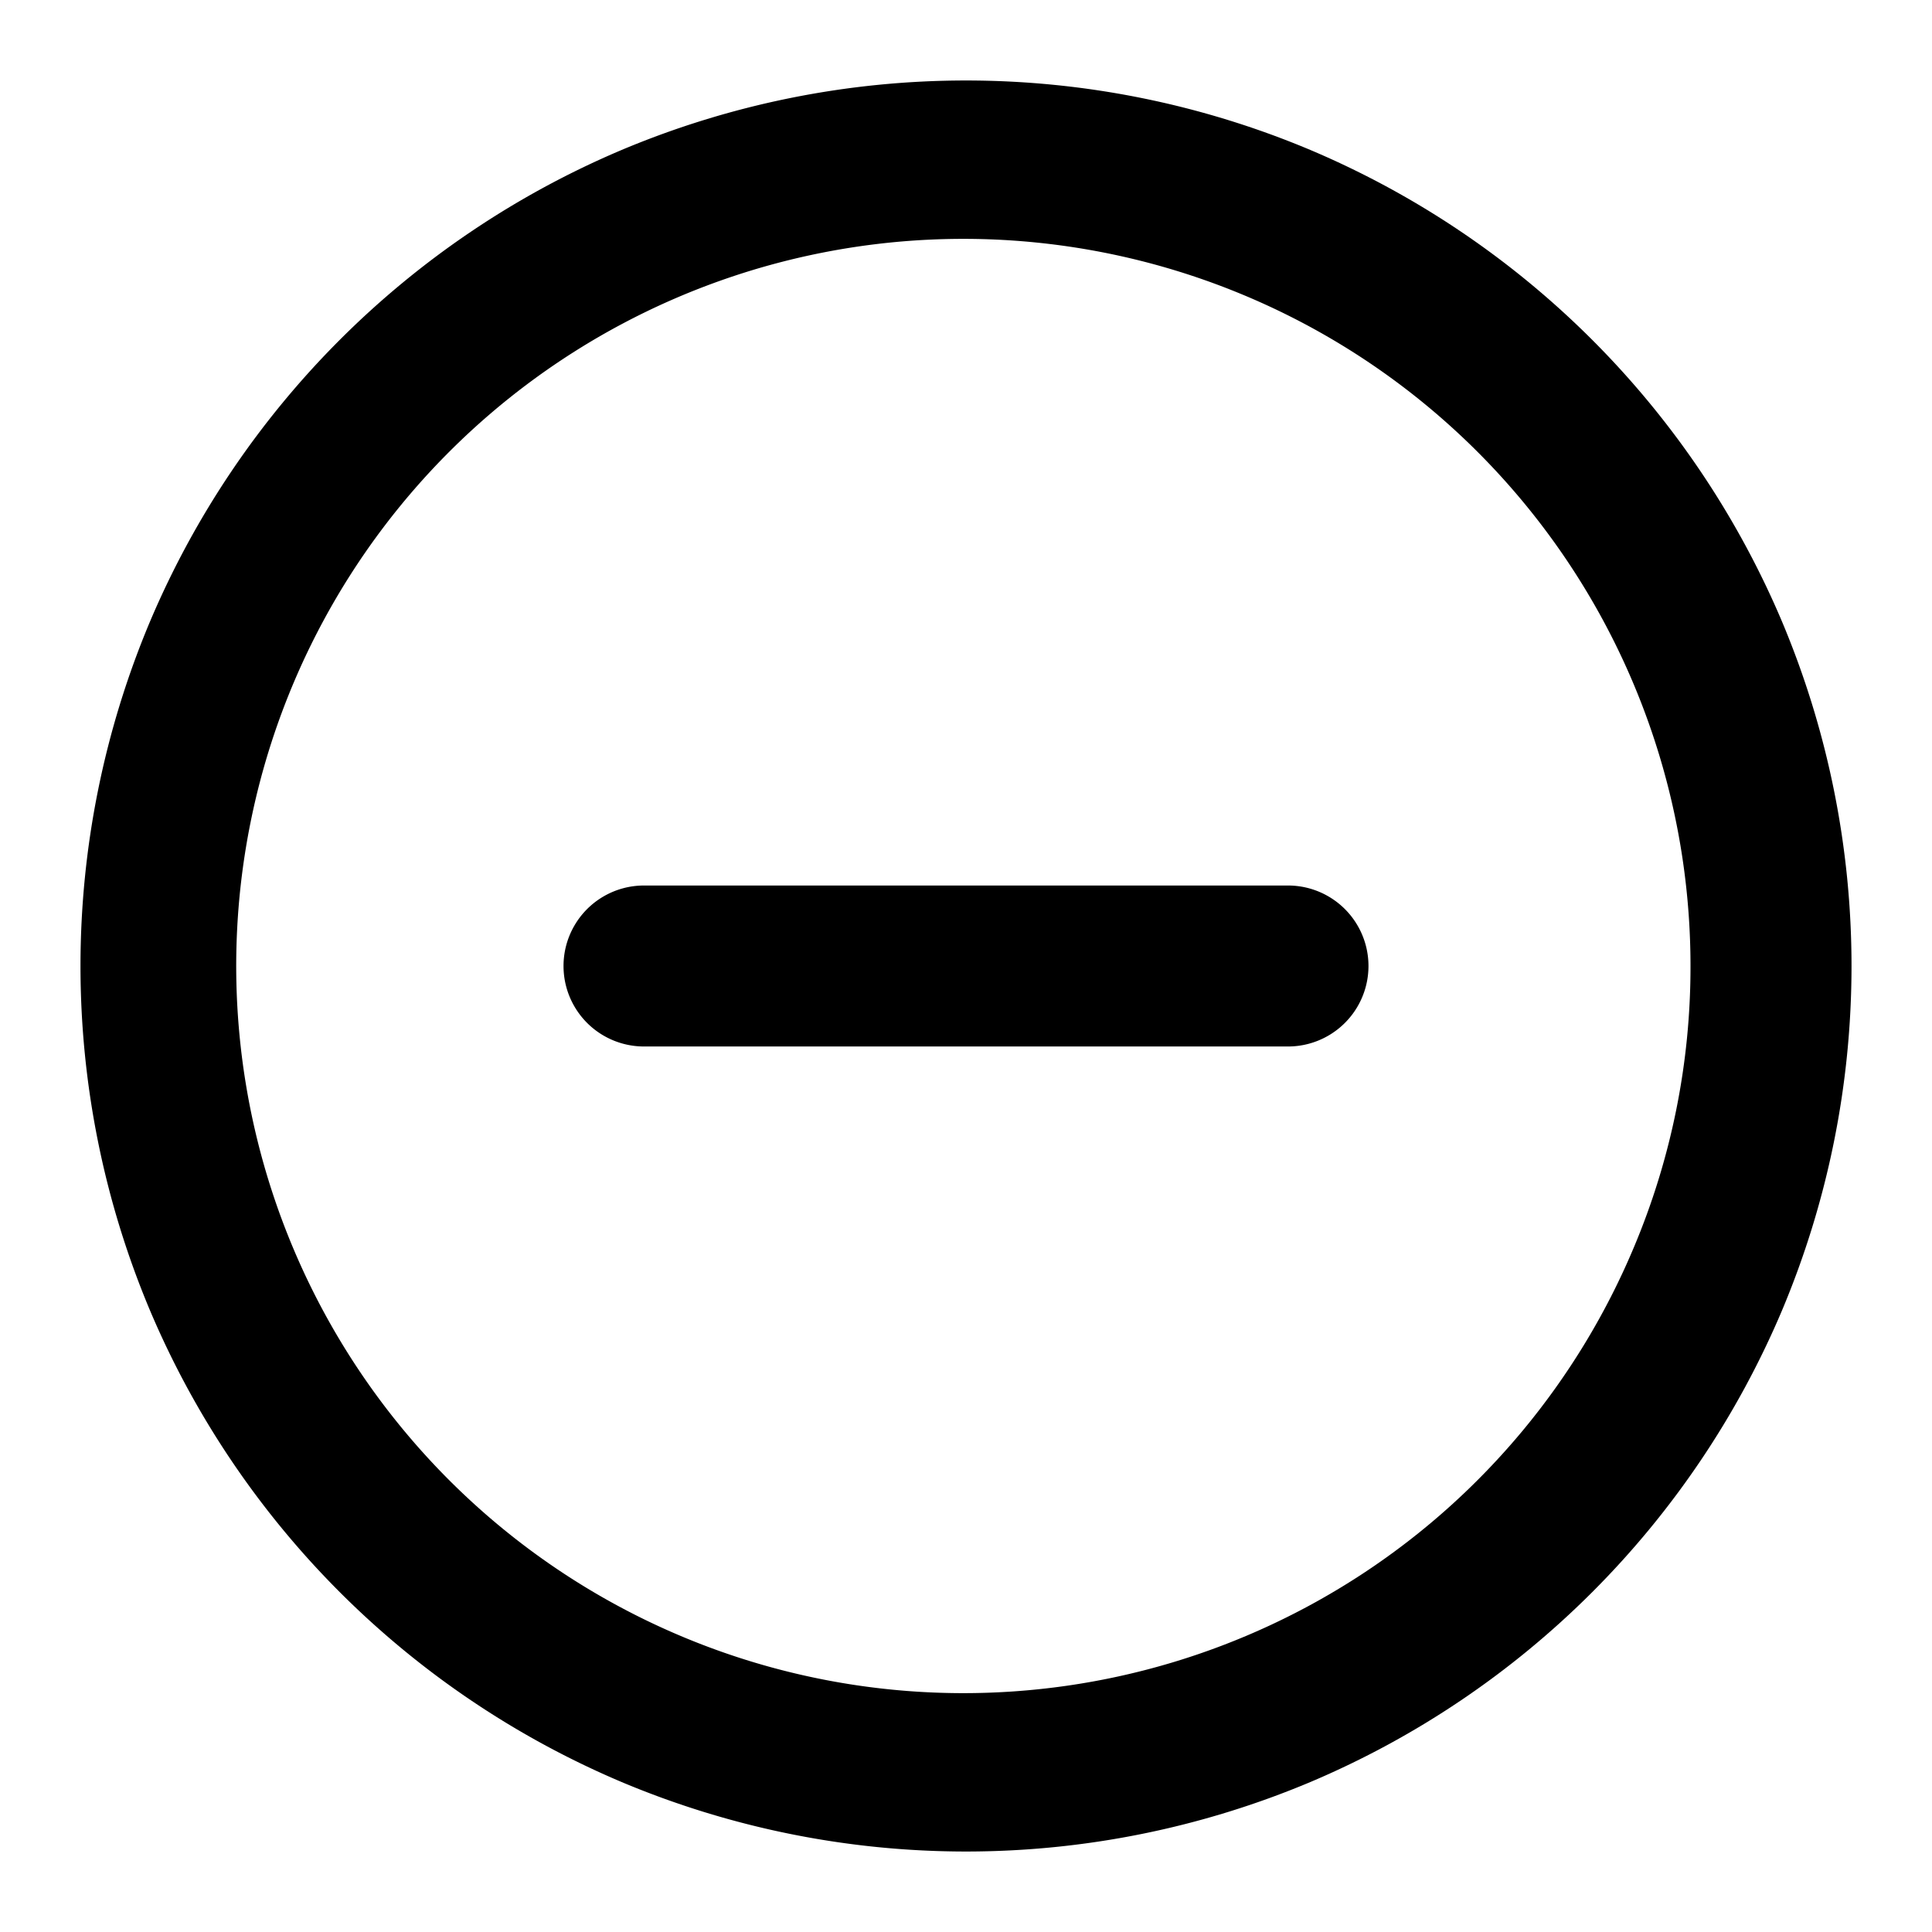 <?xml version="1.0" encoding="UTF-8" standalone="no"?> <svg id="Layer_1" data-name="Layer 1" xmlns="http://www.w3.org/2000/svg" viewBox="0 0 512 512"><title>Remove</title><path d="M472.22,164.65A235.29,235.29,0,0,0,347.35,39.78a235.37,235.37,0,0,0-182.7,0A235.29,235.29,0,0,0,39.78,164.65a235.37,235.37,0,0,0,0,182.7A235.29,235.29,0,0,0,164.65,472.22a235.37,235.37,0,0,0,182.7,0A235.29,235.29,0,0,0,472.22,347.35a235.37,235.37,0,0,0,0-182.7Zm-39.3,166.08A192.7,192.7,0,1,1,448,256,191.39,191.39,0,0,1,432.92,330.73Z"/><path d="M341.33,234.67H170.67a21.33,21.33,0,1,0,0,42.66H341.33a21.33,21.33,0,1,0,0-42.66Z"/></svg>